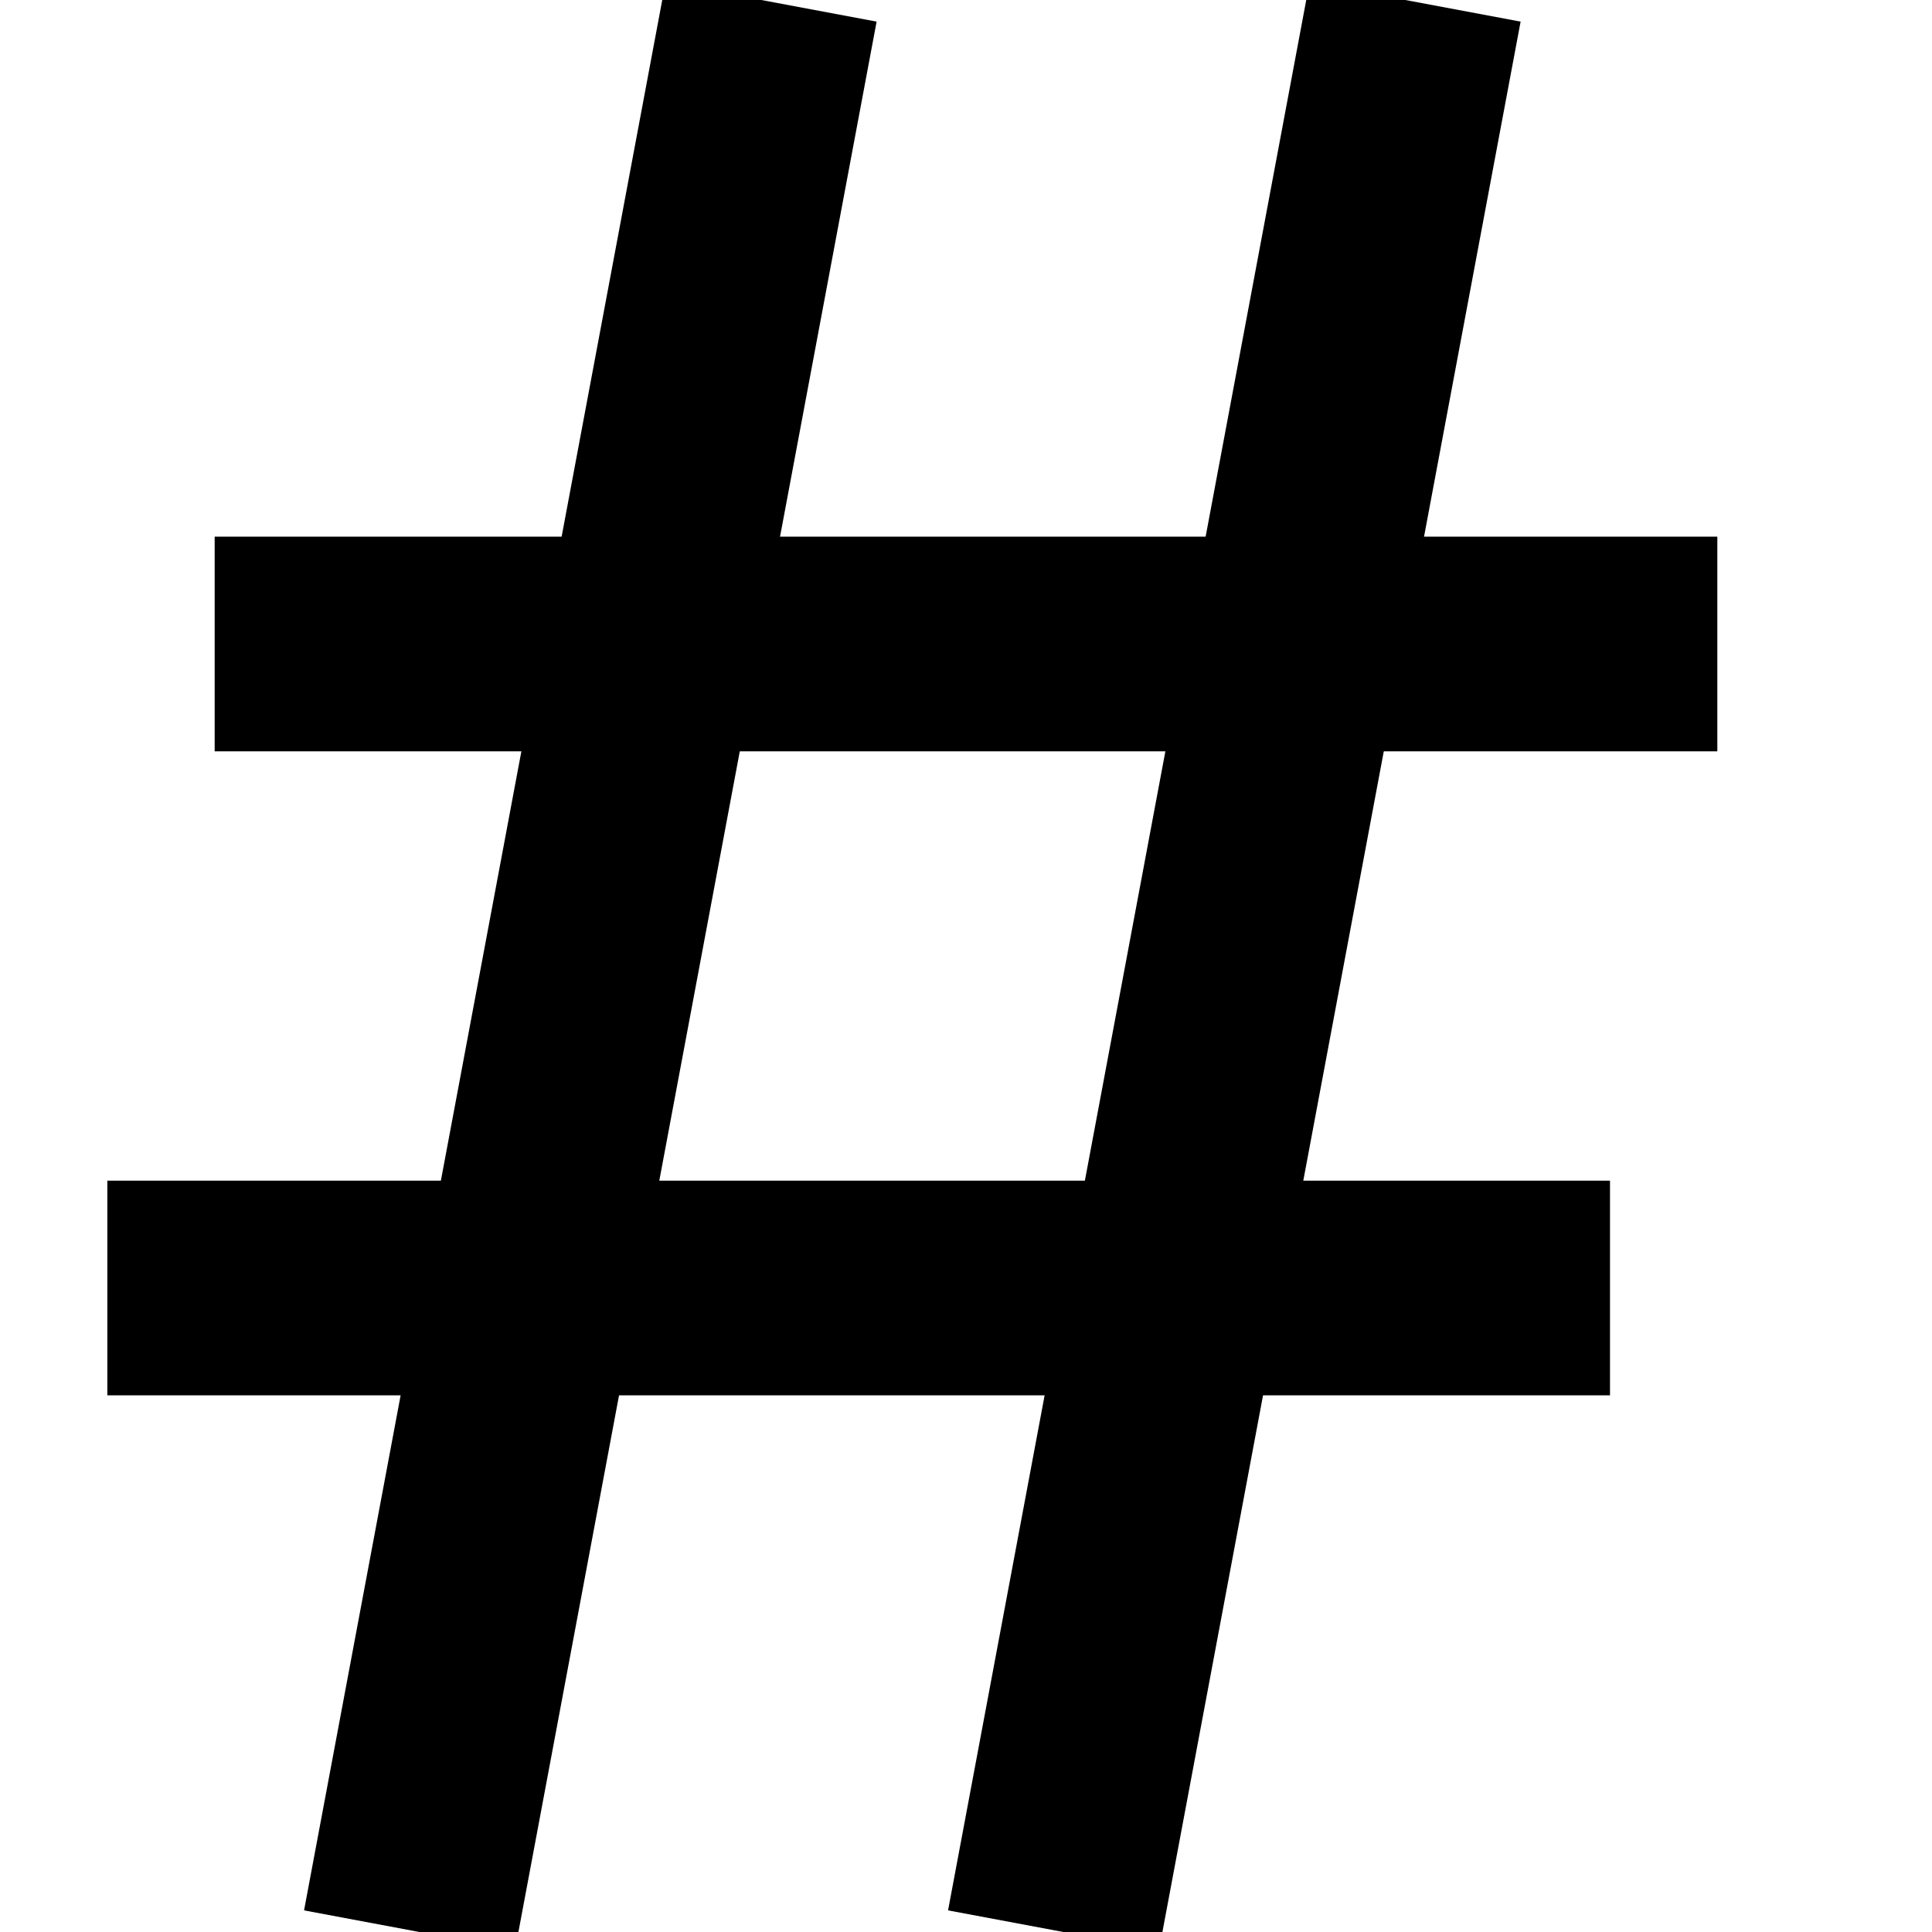 <?xml version="1.0" encoding="UTF-8" standalone="no"?><!DOCTYPE svg PUBLIC "-//W3C//DTD SVG 1.1//EN" "http://www.w3.org/Graphics/SVG/1.1/DTD/svg11.dtd"><svg width="18px" height="18px" version="1.1" xmlns="http://www.w3.org/2000/svg" xmlns:xlink="http://www.w3.org/1999/xlink" xml:space="preserve" xmlns:serif="http://www.serif.com/" style="fill-rule:evenodd;clip-rule:evenodd;stroke-linecap:square;stroke-miterlimit:5;"><path d="M7,1L4,17" style="fill:none;stroke:#000;stroke-width:2px;"/><path d="M3,6L15,6" style="fill:none;stroke:#000;stroke-width:2px;"/><path d="M10,17L13,1" style="fill:none;stroke:#000;stroke-width:2px;"/><path d="M14,12L2,12" style="fill:none;stroke:#000;stroke-width:2px;"/></svg>